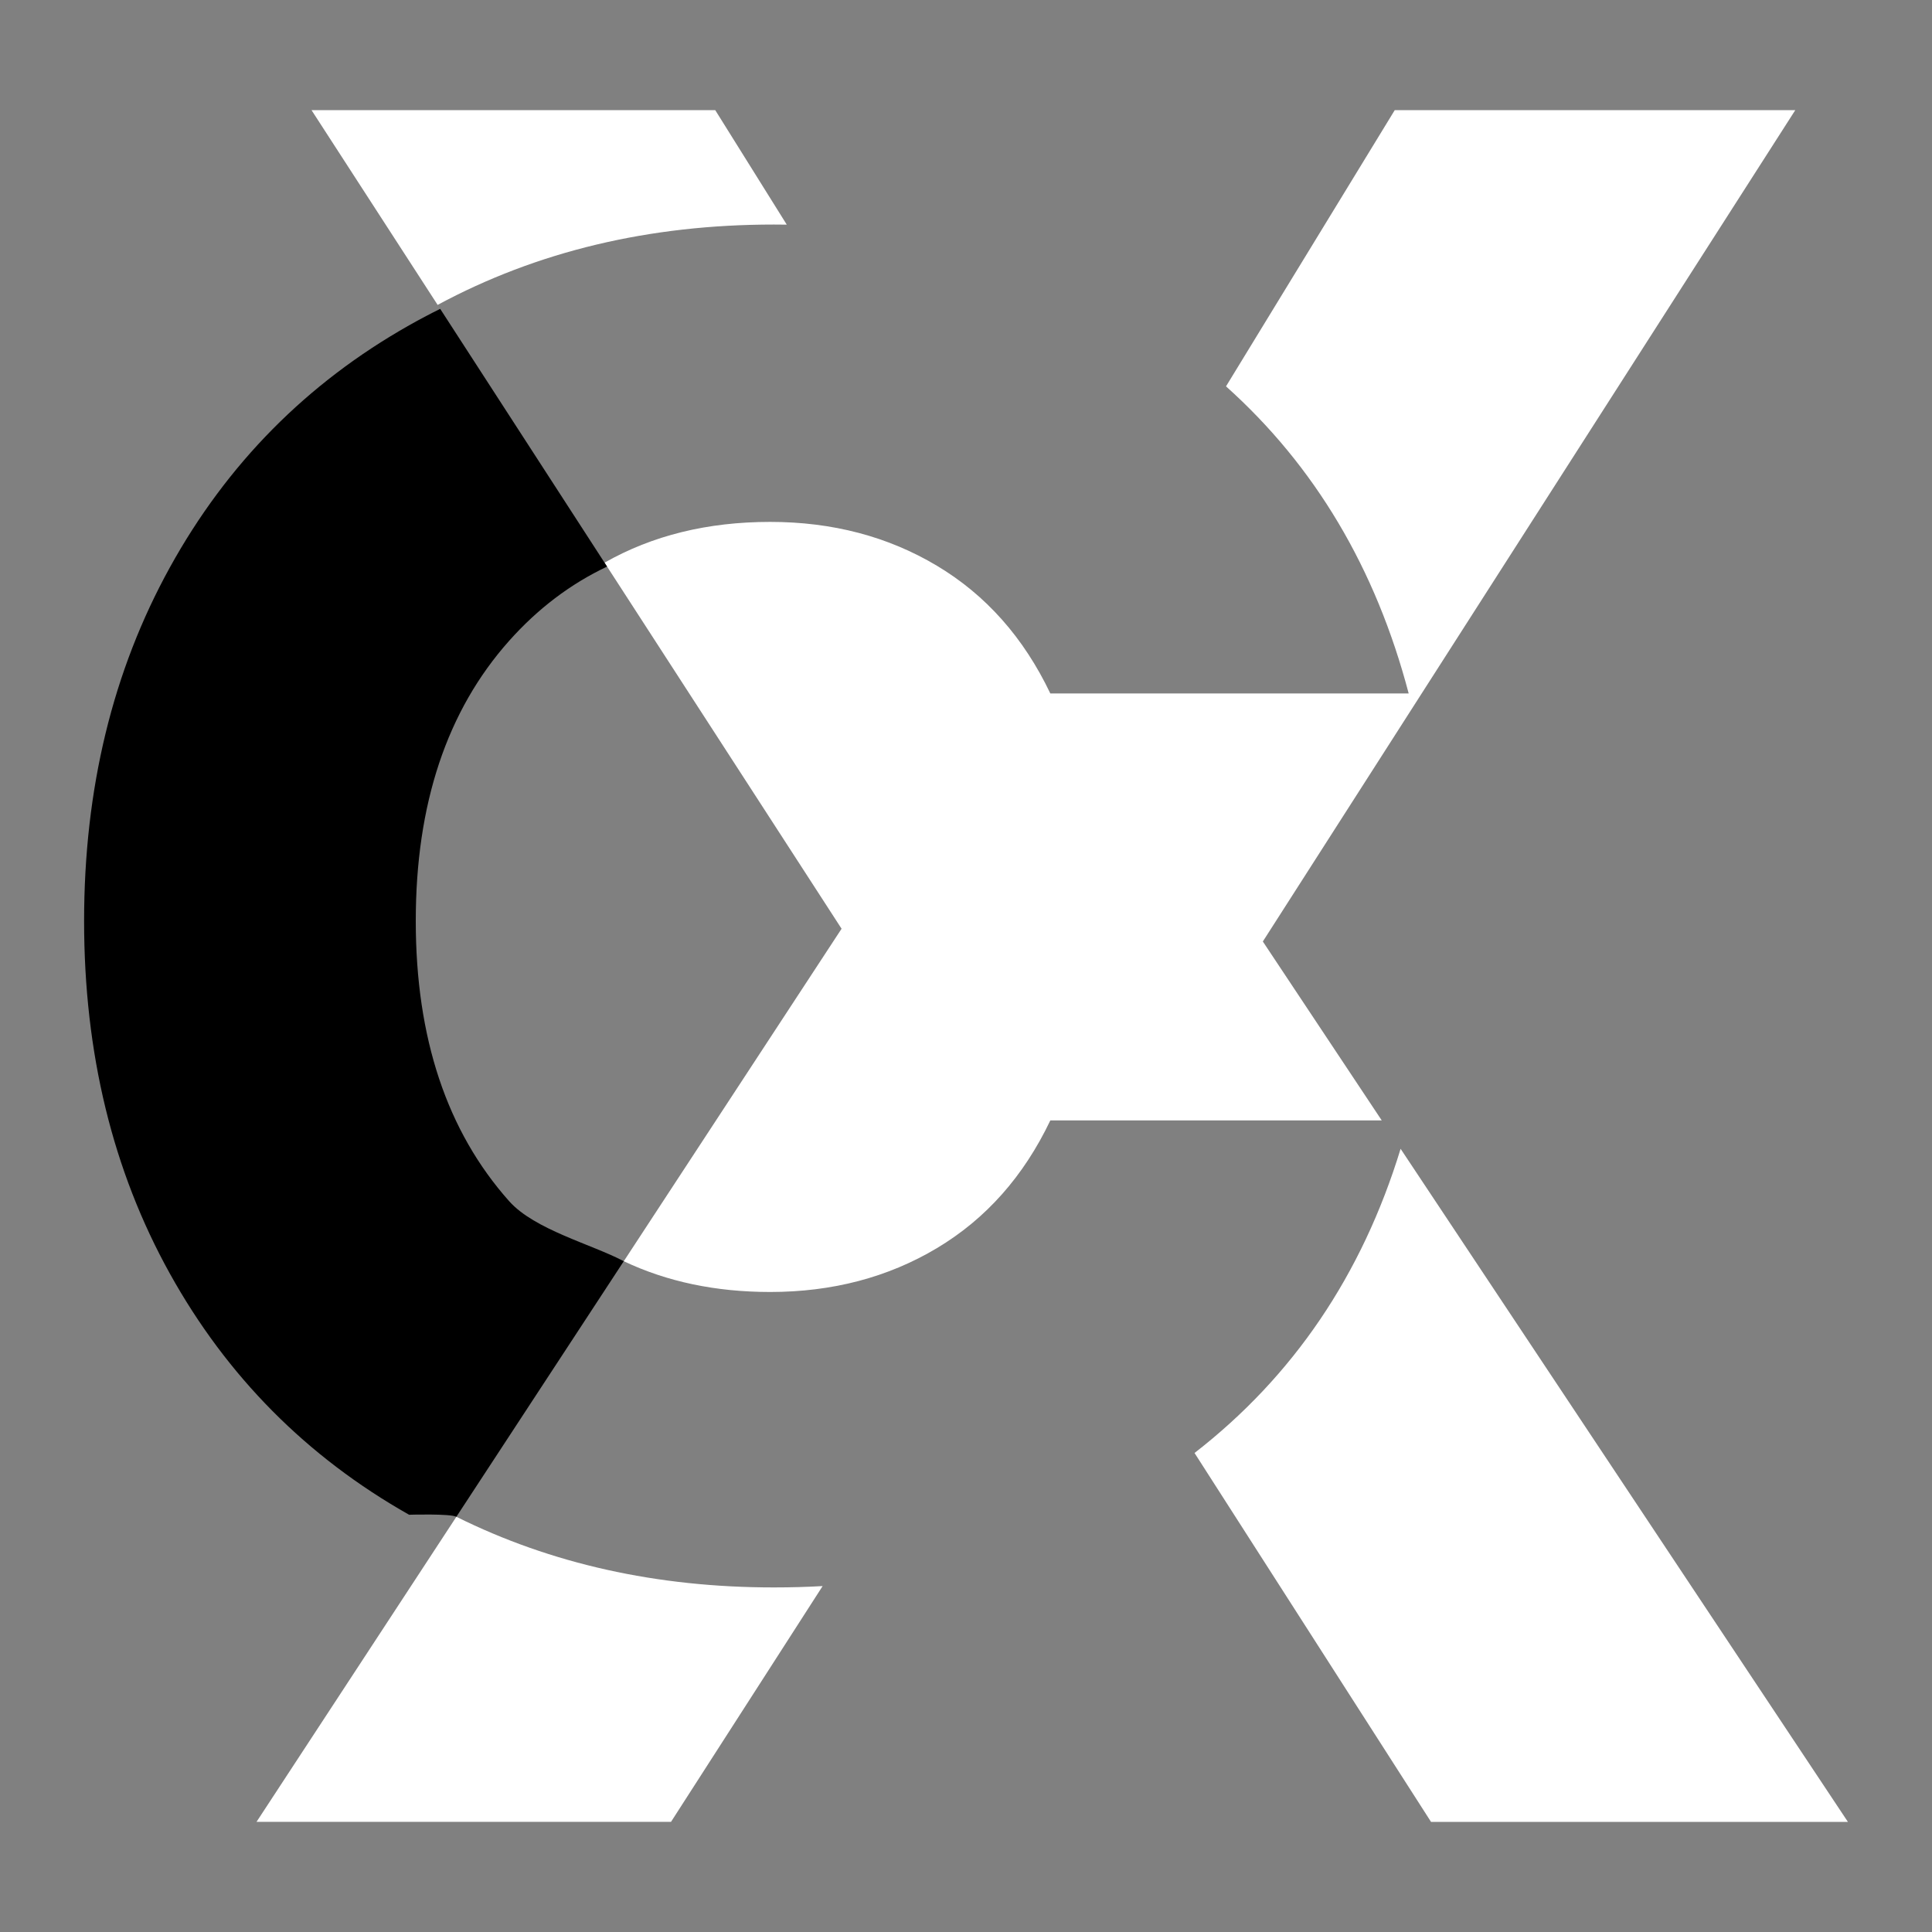 <?xml version="1.0" encoding="UTF-8"?>
<!DOCTYPE svg PUBLIC "-//W3C//DTD SVG 1.1//EN" "http://www.w3.org/Graphics/SVG/1.1/DTD/svg11.dtd">
<!-- Creator: CorelDRAW -->
<svg xmlns="http://www.w3.org/2000/svg" xml:space="preserve" width="5000px" height="5000px" style="shape-rendering:geometricPrecision; text-rendering:geometricPrecision; image-rendering:optimizeQuality; fill-rule:evenodd; clip-rule:evenodd"
viewBox="0 0 5000 5000"
 xmlns:xlink="http://www.w3.org/1999/xlink">
 <rect x="0" y="0" width="5000" height="5000" fill="#808080" stroke="none"/>
 <defs>
  <style type="text/css">
   <![CDATA[
    .fil1 {fill:black;fill-rule:nonzero}
    .fil0 {fill:white;fill-rule:nonzero}
   ]]>
  </style>
 </defs>
 <g id="Layer_x0020_1">
  <g id="_259174360">
   <path id="_259175632" class="fil0" d="M663.848 4715l517.229 -789.587c245.156,121.89 519.108,182.847 821.862,182.847 42.651,0 84.657,-1.18 126.037,-3.497l-392.44 610.238 -1072.69 0zm950.482 -1450.98l563.658 -860.461 -613.435 -947.365c123.652,-70.348 266.495,-105.526 428.519,-105.526 161.147,0 305.027,37.821 431.642,113.463 126.615,75.64 224.458,185.813 293.518,330.514l927.42 0c-85.212,-323.795 -242.798,-588.71 -472.739,-794.758l436.703 -714.887 1036.59 0 -1377.99 2151.57 307.747 463.088 -857.725 0c-69.06,144.702 -166.903,254.874 -293.518,330.514 -126.615,75.641 -270.495,113.464 -431.642,113.464 -140.725,0 -266.966,-26.549 -378.742,-79.613zm-481.755 -2474.95l-326.391 -504.065 1044.84 0 185.12 296.365c-11.027,-0.159 -22.094,-0.255 -33.208,-0.255 -322.878,0 -612.998,69.328 -870.364,207.956zm2492.18 2184.02l1157.6 1741.91 -1078.88 0 -612.032 -954.695c255.632,-198.403 433.413,-460.803 533.316,-787.217z"/>
   <path id="_263592704" class="fil1" d="M217.645 2383.52c0,-342.024 73.997,-647.055 221.988,-915.085 147.991,-268.03 354.359,-476.862 619.103,-626.501 26.468,-14.959 53.291,-29.16 80.466,-42.624l431.906 667.015c-94.871,44.921 -179.341,108.925 -253.387,192.034 -161.147,180.88 -241.721,422.602 -241.721,725.16 0,302.562 80.577,544.284 241.721,725.164 65.93,74.001 214.165,111.608 296.608,155.336l-433.253 661.392c-16.263,-8.498 -122.34,-5.239 -122.34,-5.239 -264.741,-149.634 -471.112,-357.645 -619.103,-624.032 -147.991,-266.387 -221.988,-570.593 -221.988,-912.62z"/>
  </g>
 </g>
</svg>
